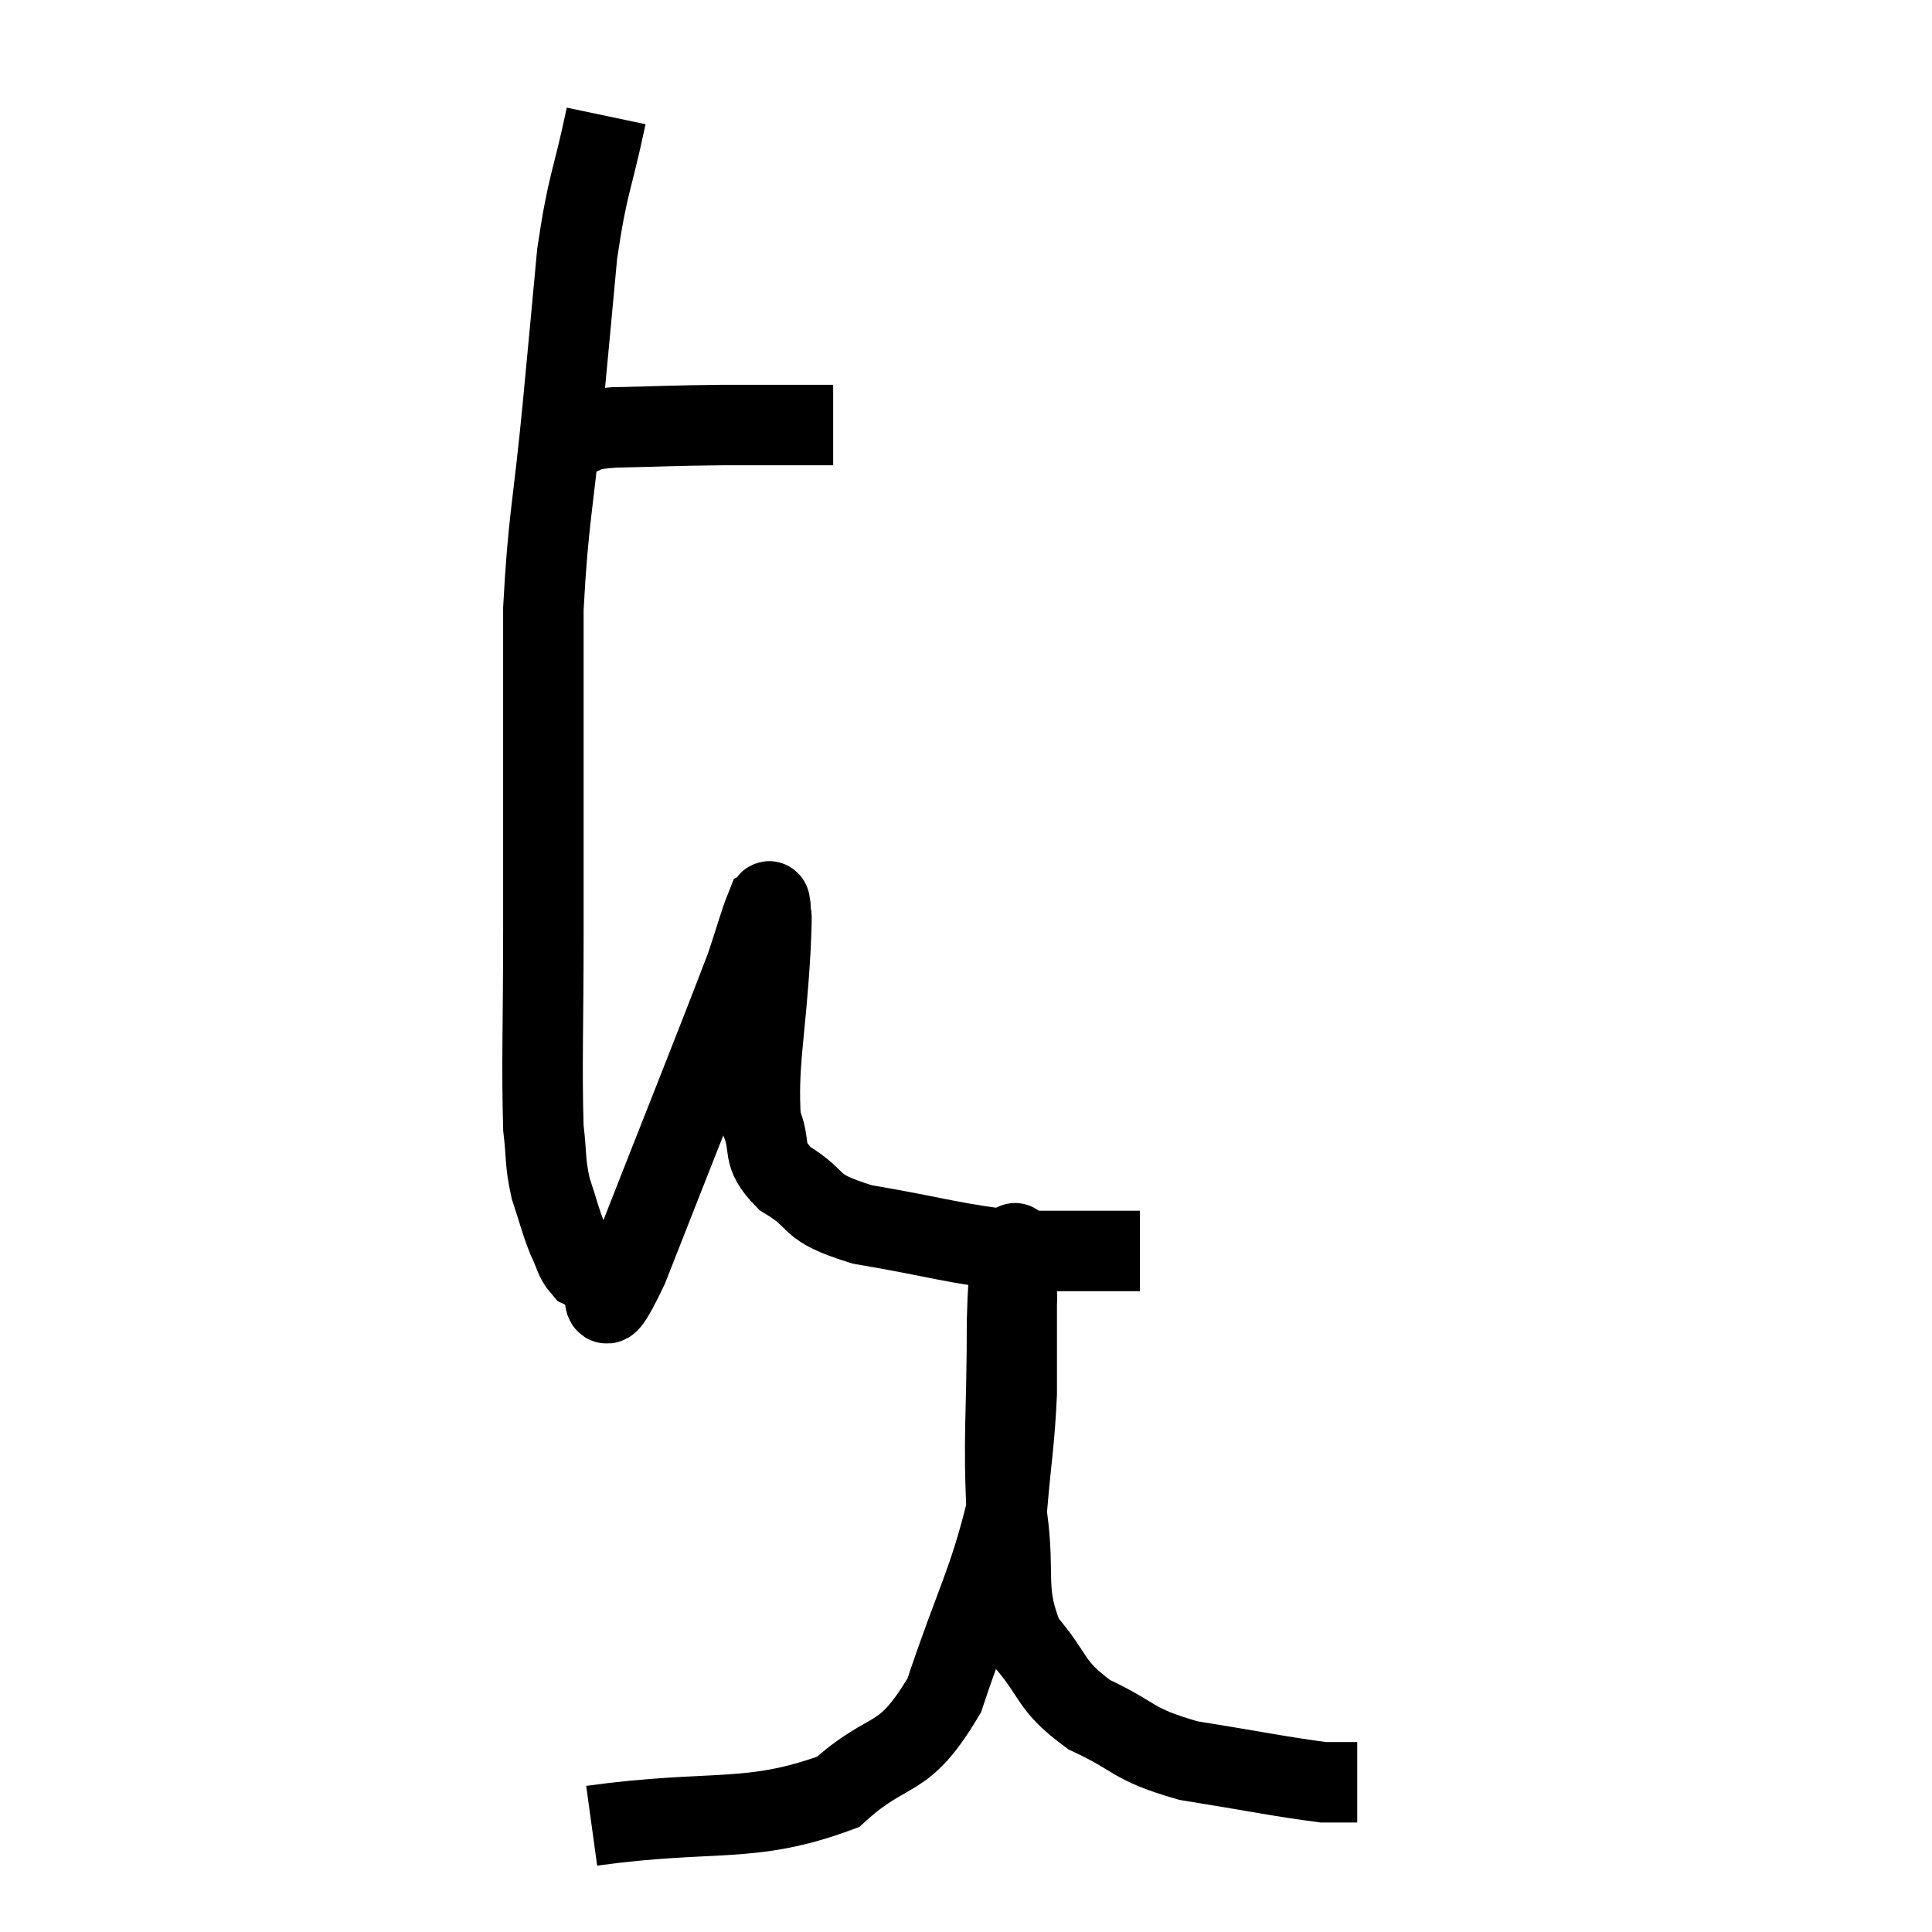 <svg width="48" height="48" viewBox="0 0 48 48" xmlns="http://www.w3.org/2000/svg"><path d="M 14.22 10.86 C 14.73 10.74, 14.31 10.695, 15.24 10.62 C 16.59 10.59, 16.605 10.575, 17.94 10.56 C 19.26 10.56, 19.89 10.56, 20.58 10.56 C 20.64 10.56, 20.67 10.56, 20.7 10.56 L 20.7 10.56" fill="none" stroke="black" stroke-width="2"></path><path d="M 15.06 2.88 C 14.7 4.59, 14.61 4.485, 14.34 6.3 C 14.16 8.22, 14.19 7.935, 13.98 10.14 C 13.74 12.63, 13.62 12.87, 13.5 15.12 C 13.5 17.13, 13.5 17.145, 13.5 19.14 C 13.5 21.12, 13.5 20.88, 13.5 23.1 C 13.5 25.56, 13.455 26.415, 13.5 28.02 C 13.59 28.77, 13.53 28.83, 13.68 29.52 C 13.89 30.15, 13.905 30.285, 14.1 30.78 C 14.28 31.14, 14.265 31.275, 14.46 31.5 C 14.67 31.59, 14.595 31.68, 14.88 31.68 C 15.24 31.59, 14.685 33.42, 15.6 31.5 C 17.07 27.75, 17.685 26.235, 18.54 24 C 18.78 23.28, 18.87 22.935, 19.02 22.56 C 19.08 22.53, 19.11 22.245, 19.14 22.5 C 19.14 23.04, 19.2 22.245, 19.14 23.58 C 19.02 25.71, 18.81 26.415, 18.9 27.84 C 19.2 28.56, 18.87 28.635, 19.5 29.28 C 20.46 29.85, 19.965 29.97, 21.42 30.42 C 23.37 30.75, 23.73 30.915, 25.32 31.08 C 26.55 31.08, 27.075 31.08, 27.78 31.08 C 27.96 31.08, 28.005 31.08, 28.14 31.08 L 28.32 31.08" fill="none" stroke="black" stroke-width="2"></path><path d="M 14.7 45.36 C 17.76 44.94, 18.63 45.33, 20.82 44.52 C 22.14 43.32, 22.41 43.89, 23.46 42.12 C 24.24 39.78, 24.57 39.315, 25.02 37.44 C 25.14 36.03, 25.2 35.88, 25.26 34.62 C 25.26 33.51, 25.26 32.955, 25.26 32.4 C 25.26 32.4, 25.26 32.4, 25.26 32.4 C 25.26 32.4, 25.26 32.4, 25.26 32.4 C 25.26 32.4, 25.26 32.4, 25.26 32.4 C 25.26 32.4, 25.26 32.4, 25.26 32.4 C 25.26 32.4, 25.26 32.4, 25.26 32.4 C 25.26 32.4, 25.26 32.4, 25.26 32.4 C 25.26 32.4, 25.26 32.475, 25.26 32.4 C 25.26 32.25, 25.275 32.4, 25.26 32.1 C 25.23 31.65, 25.215 31.455, 25.2 31.2 C 25.2 31.14, 25.2 31.11, 25.2 31.08 C 25.2 31.08, 25.2 31.08, 25.2 31.08 C 25.2 31.08, 25.245 30.645, 25.2 31.08 C 25.11 31.95, 25.065 31.17, 25.02 32.82 C 25.02 35.25, 24.915 35.7, 25.02 37.68 C 25.23 39.21, 24.93 39.51, 25.44 40.74 C 26.25 41.67, 26.04 41.85, 27.06 42.6 C 28.29 43.17, 28.065 43.32, 29.52 43.74 C 31.2 44.01, 31.83 44.145, 32.88 44.28 C 33.3 44.28, 33.51 44.28, 33.72 44.28 L 33.72 44.28" fill="none" stroke="black" stroke-width="2"></path></svg>